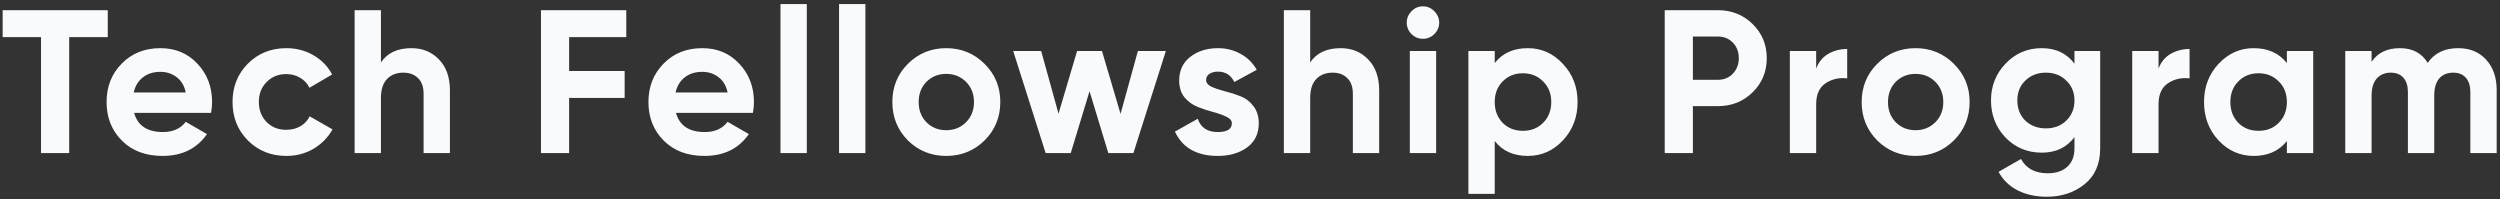 <svg width="490" height="39" viewBox="0 0 490 39" fill="none" xmlns="http://www.w3.org/2000/svg">
<rect x="0" y="0" width="490" height="39" fill="#333333" stroke="none"/>
<path d="M21.12 2V7.28H13.56V30H8.04V7.28H0.52V2H21.12ZM26.289 22.12C26.982 24.627 28.862 25.88 31.929 25.88C33.902 25.88 35.395 25.213 36.409 23.88L40.569 26.28C38.595 29.133 35.689 30.56 31.849 30.56C28.542 30.56 25.889 29.56 23.889 27.56C21.889 25.56 20.889 23.04 20.889 20C20.889 16.987 21.875 14.48 23.849 12.48C25.822 10.453 28.355 9.44 31.449 9.44C34.382 9.44 36.795 10.453 38.689 12.48C40.609 14.507 41.569 17.013 41.569 20C41.569 20.667 41.502 21.373 41.369 22.12H26.289ZM26.209 18.12H36.409C36.115 16.76 35.502 15.747 34.569 15.08C33.662 14.413 32.622 14.08 31.449 14.08C30.062 14.08 28.915 14.44 28.009 15.16C27.102 15.853 26.502 16.84 26.209 18.12ZM56.135 30.56C53.121 30.56 50.601 29.547 48.575 27.52C46.575 25.493 45.575 22.987 45.575 20C45.575 17.013 46.575 14.507 48.575 12.48C50.601 10.453 53.121 9.44 56.135 9.44C58.081 9.44 59.855 9.907 61.455 10.84C63.055 11.773 64.268 13.027 65.095 14.6L60.655 17.2C60.255 16.373 59.641 15.72 58.815 15.24C58.015 14.76 57.108 14.52 56.095 14.52C54.548 14.52 53.268 15.04 52.255 16.08C51.241 17.093 50.735 18.4 50.735 20C50.735 21.573 51.241 22.88 52.255 23.92C53.268 24.933 54.548 25.44 56.095 25.44C57.135 25.44 58.055 25.213 58.855 24.76C59.681 24.28 60.295 23.627 60.695 22.8L65.175 25.36C64.295 26.933 63.055 28.2 61.455 29.16C59.855 30.093 58.081 30.56 56.135 30.56ZM80.624 9.44C82.81 9.44 84.61 10.173 86.024 11.64C87.464 13.107 88.184 15.133 88.184 17.72V30H83.024V18.36C83.024 17.027 82.664 16.013 81.944 15.32C81.224 14.6 80.264 14.24 79.064 14.24C77.73 14.24 76.664 14.653 75.864 15.48C75.064 16.307 74.664 17.547 74.664 19.2V30H69.504V2H74.664V12.24C75.917 10.373 77.904 9.44 80.624 9.44ZM122.75 7.28H111.55V13.92H122.43V19.2H111.55V30H106.03V2H122.75V7.28ZM132.492 22.12C133.185 24.627 135.065 25.88 138.132 25.88C140.105 25.88 141.599 25.213 142.612 23.88L146.772 26.28C144.799 29.133 141.892 30.56 138.052 30.56C134.745 30.56 132.092 29.56 130.092 27.56C128.092 25.56 127.092 23.04 127.092 20C127.092 16.987 128.079 14.48 130.052 12.48C132.025 10.453 134.559 9.44 137.652 9.44C140.585 9.44 142.999 10.453 144.892 12.48C146.812 14.507 147.772 17.013 147.772 20C147.772 20.667 147.705 21.373 147.572 22.12H132.492ZM132.412 18.12H142.612C142.319 16.76 141.705 15.747 140.772 15.08C139.865 14.413 138.825 14.08 137.652 14.08C136.265 14.08 135.119 14.44 134.212 15.16C133.305 15.853 132.705 16.84 132.412 18.12ZM152.974 30V0.8H158.134V30H152.974ZM164.457 30V0.8H169.617V30H164.457ZM192.98 27.52C190.926 29.547 188.42 30.56 185.46 30.56C182.5 30.56 179.993 29.547 177.94 27.52C175.913 25.467 174.9 22.96 174.9 20C174.9 17.04 175.913 14.547 177.94 12.52C179.993 10.467 182.5 9.44 185.46 9.44C188.42 9.44 190.926 10.467 192.98 12.52C195.033 14.547 196.06 17.04 196.06 20C196.06 22.96 195.033 25.467 192.98 27.52ZM181.58 23.96C182.62 25 183.913 25.52 185.46 25.52C187.006 25.52 188.3 25 189.34 23.96C190.38 22.92 190.9 21.6 190.9 20C190.9 18.4 190.38 17.08 189.34 16.04C188.3 15 187.006 14.48 185.46 14.48C183.913 14.48 182.62 15 181.58 16.04C180.566 17.08 180.06 18.4 180.06 20C180.06 21.6 180.566 22.92 181.58 23.96ZM223.028 10H228.508L222.148 30H217.228L213.548 17.88L209.868 30H204.948L198.588 10H204.068L207.468 22.28L211.108 10H215.988L219.628 22.32L223.028 10ZM236.4 15.68C236.4 16.213 236.746 16.653 237.44 17C238.16 17.32 239.026 17.613 240.04 17.88C241.053 18.12 242.066 18.44 243.08 18.84C244.093 19.213 244.946 19.853 245.64 20.76C246.36 21.667 246.72 22.8 246.72 24.16C246.72 26.213 245.946 27.8 244.4 28.92C242.88 30.013 240.973 30.56 238.68 30.56C234.573 30.56 231.773 28.973 230.28 25.8L234.76 23.28C235.346 25.013 236.653 25.88 238.68 25.88C240.52 25.88 241.44 25.307 241.44 24.16C241.44 23.627 241.08 23.2 240.36 22.88C239.666 22.533 238.813 22.227 237.8 21.96C236.786 21.693 235.773 21.36 234.76 20.96C233.746 20.56 232.88 19.933 232.16 19.08C231.466 18.2 231.12 17.107 231.12 15.8C231.12 13.827 231.84 12.28 233.28 11.16C234.746 10.013 236.56 9.44 238.72 9.44C240.346 9.44 241.826 9.813 243.16 10.56C244.493 11.28 245.546 12.32 246.32 13.68L241.92 16.08C241.28 14.72 240.213 14.04 238.72 14.04C238.053 14.04 237.493 14.187 237.04 14.48C236.613 14.773 236.4 15.173 236.4 15.68ZM262.758 9.44C264.945 9.44 266.745 10.173 268.158 11.64C269.598 13.107 270.318 15.133 270.318 17.72V30H265.158V18.36C265.158 17.027 264.798 16.013 264.078 15.32C263.358 14.6 262.398 14.24 261.198 14.24C259.865 14.24 258.798 14.653 257.998 15.48C257.198 16.307 256.798 17.547 256.798 19.2V30H251.638V2H256.798V12.24C258.051 10.373 260.038 9.44 262.758 9.44ZM278.884 7.6C278.031 7.6 277.284 7.293 276.644 6.68C276.031 6.04 275.724 5.293 275.724 4.44C275.724 3.587 276.031 2.84 276.644 2.2C277.284 1.56 278.031 1.24 278.884 1.24C279.764 1.24 280.511 1.56 281.124 2.2C281.764 2.84 282.084 3.587 282.084 4.44C282.084 5.293 281.764 6.04 281.124 6.68C280.511 7.293 279.764 7.6 278.884 7.6ZM276.324 30V10H281.484V30H276.324ZM299.447 9.44C302.14 9.44 304.434 10.467 306.327 12.52C308.247 14.547 309.207 17.04 309.207 20C309.207 22.96 308.247 25.467 306.327 27.52C304.434 29.547 302.14 30.56 299.447 30.56C296.647 30.56 294.487 29.587 292.967 27.64V38H287.807V10H292.967V12.36C294.487 10.413 296.647 9.44 299.447 9.44ZM294.527 24.08C295.567 25.12 296.887 25.64 298.487 25.64C300.087 25.64 301.407 25.12 302.447 24.08C303.514 23.013 304.047 21.653 304.047 20C304.047 18.347 303.514 17 302.447 15.96C301.407 14.893 300.087 14.36 298.487 14.36C296.887 14.36 295.567 14.893 294.527 15.96C293.487 17 292.967 18.347 292.967 20C292.967 21.653 293.487 23.013 294.527 24.08ZM336.726 2C339.419 2 341.686 2.907 343.526 4.72C345.366 6.533 346.286 8.76 346.286 11.4C346.286 14.04 345.366 16.267 343.526 18.08C341.686 19.893 339.419 20.8 336.726 20.8H331.806V30H326.286V2H336.726ZM336.726 15.64C337.899 15.64 338.873 15.24 339.646 14.44C340.419 13.613 340.806 12.6 340.806 11.4C340.806 10.173 340.419 9.16 339.646 8.36C338.873 7.56 337.899 7.16 336.726 7.16H331.806V15.64H336.726ZM355.97 13.44C356.45 12.16 357.237 11.2 358.33 10.56C359.45 9.92 360.69 9.6 362.05 9.6V15.36C360.477 15.173 359.063 15.493 357.81 16.32C356.583 17.147 355.97 18.52 355.97 20.44V30H350.81V10H355.97V13.44ZM382.966 27.52C380.912 29.547 378.406 30.56 375.446 30.56C372.486 30.56 369.979 29.547 367.926 27.52C365.899 25.467 364.886 22.96 364.886 20C364.886 17.04 365.899 14.547 367.926 12.52C369.979 10.467 372.486 9.44 375.446 9.44C378.406 9.44 380.912 10.467 382.966 12.52C385.019 14.547 386.046 17.04 386.046 20C386.046 22.96 385.019 25.467 382.966 27.52ZM371.566 23.96C372.606 25 373.899 25.52 375.446 25.52C376.992 25.52 378.286 25 379.326 23.96C380.366 22.92 380.886 21.6 380.886 20C380.886 18.4 380.366 17.08 379.326 16.04C378.286 15 376.992 14.48 375.446 14.48C373.899 14.48 372.606 15 371.566 16.04C370.552 17.08 370.046 18.4 370.046 20C370.046 21.6 370.552 22.92 371.566 23.96ZM406.596 10H411.636V29.04C411.636 32.133 410.609 34.493 408.556 36.12C406.529 37.747 404.076 38.56 401.196 38.56C399.036 38.56 397.129 38.147 395.476 37.32C393.849 36.493 392.596 35.28 391.716 33.68L396.116 31.16C397.129 33.027 398.876 33.96 401.356 33.96C402.982 33.96 404.262 33.533 405.196 32.68C406.129 31.827 406.596 30.613 406.596 29.04V26.88C405.076 28.907 402.942 29.92 400.196 29.92C397.369 29.92 394.996 28.933 393.076 26.96C391.182 24.96 390.236 22.533 390.236 19.68C390.236 16.853 391.196 14.44 393.116 12.44C395.036 10.44 397.396 9.44 400.196 9.44C402.942 9.44 405.076 10.453 406.596 12.48V10ZM396.956 23.64C398.022 24.653 399.369 25.16 400.996 25.16C402.622 25.16 403.956 24.653 404.996 23.64C406.062 22.6 406.596 21.28 406.596 19.68C406.596 18.107 406.062 16.813 404.996 15.8C403.956 14.76 402.622 14.24 400.996 14.24C399.369 14.24 398.022 14.76 396.956 15.8C395.916 16.813 395.396 18.107 395.396 19.68C395.396 21.28 395.916 22.6 396.956 23.64ZM423.075 13.44C423.555 12.16 424.341 11.2 425.435 10.56C426.555 9.92 427.795 9.6 429.155 9.6V15.36C427.581 15.173 426.168 15.493 424.915 16.32C423.688 17.147 423.075 18.52 423.075 20.44V30H417.915V10H423.075V13.44ZM448.23 10H453.39V30H448.23V27.64C446.684 29.587 444.51 30.56 441.71 30.56C439.044 30.56 436.75 29.547 434.83 27.52C432.937 25.467 431.99 22.96 431.99 20C431.99 17.04 432.937 14.547 434.83 12.52C436.75 10.467 439.044 9.44 441.71 9.44C444.51 9.44 446.684 10.413 448.23 12.36V10ZM438.71 24.08C439.75 25.12 441.07 25.64 442.67 25.64C444.27 25.64 445.59 25.12 446.63 24.08C447.697 23.013 448.23 21.653 448.23 20C448.23 18.347 447.697 17 446.63 15.96C445.59 14.893 444.27 14.36 442.67 14.36C441.07 14.36 439.75 14.893 438.71 15.96C437.67 17 437.15 18.347 437.15 20C437.15 21.653 437.67 23.013 438.71 24.08ZM481.789 9.44C484.083 9.44 485.909 10.187 487.269 11.68C488.656 13.173 489.349 15.173 489.349 17.68V30H484.189V18.04C484.189 16.84 483.896 15.907 483.309 15.24C482.723 14.573 481.896 14.24 480.829 14.24C479.656 14.24 478.736 14.627 478.069 15.4C477.429 16.173 477.109 17.293 477.109 18.76V30H471.949V18.04C471.949 16.84 471.656 15.907 471.069 15.24C470.483 14.573 469.656 14.24 468.589 14.24C467.443 14.24 466.523 14.627 465.829 15.4C465.163 16.173 464.829 17.293 464.829 18.76V30H459.669V10H464.829V12.12C466.029 10.333 467.883 9.44 470.389 9.44C472.843 9.44 474.656 10.4 475.829 12.32C477.163 10.4 479.149 9.44 481.789 9.44Z" fill="#F8FAFC"/>
</svg>
